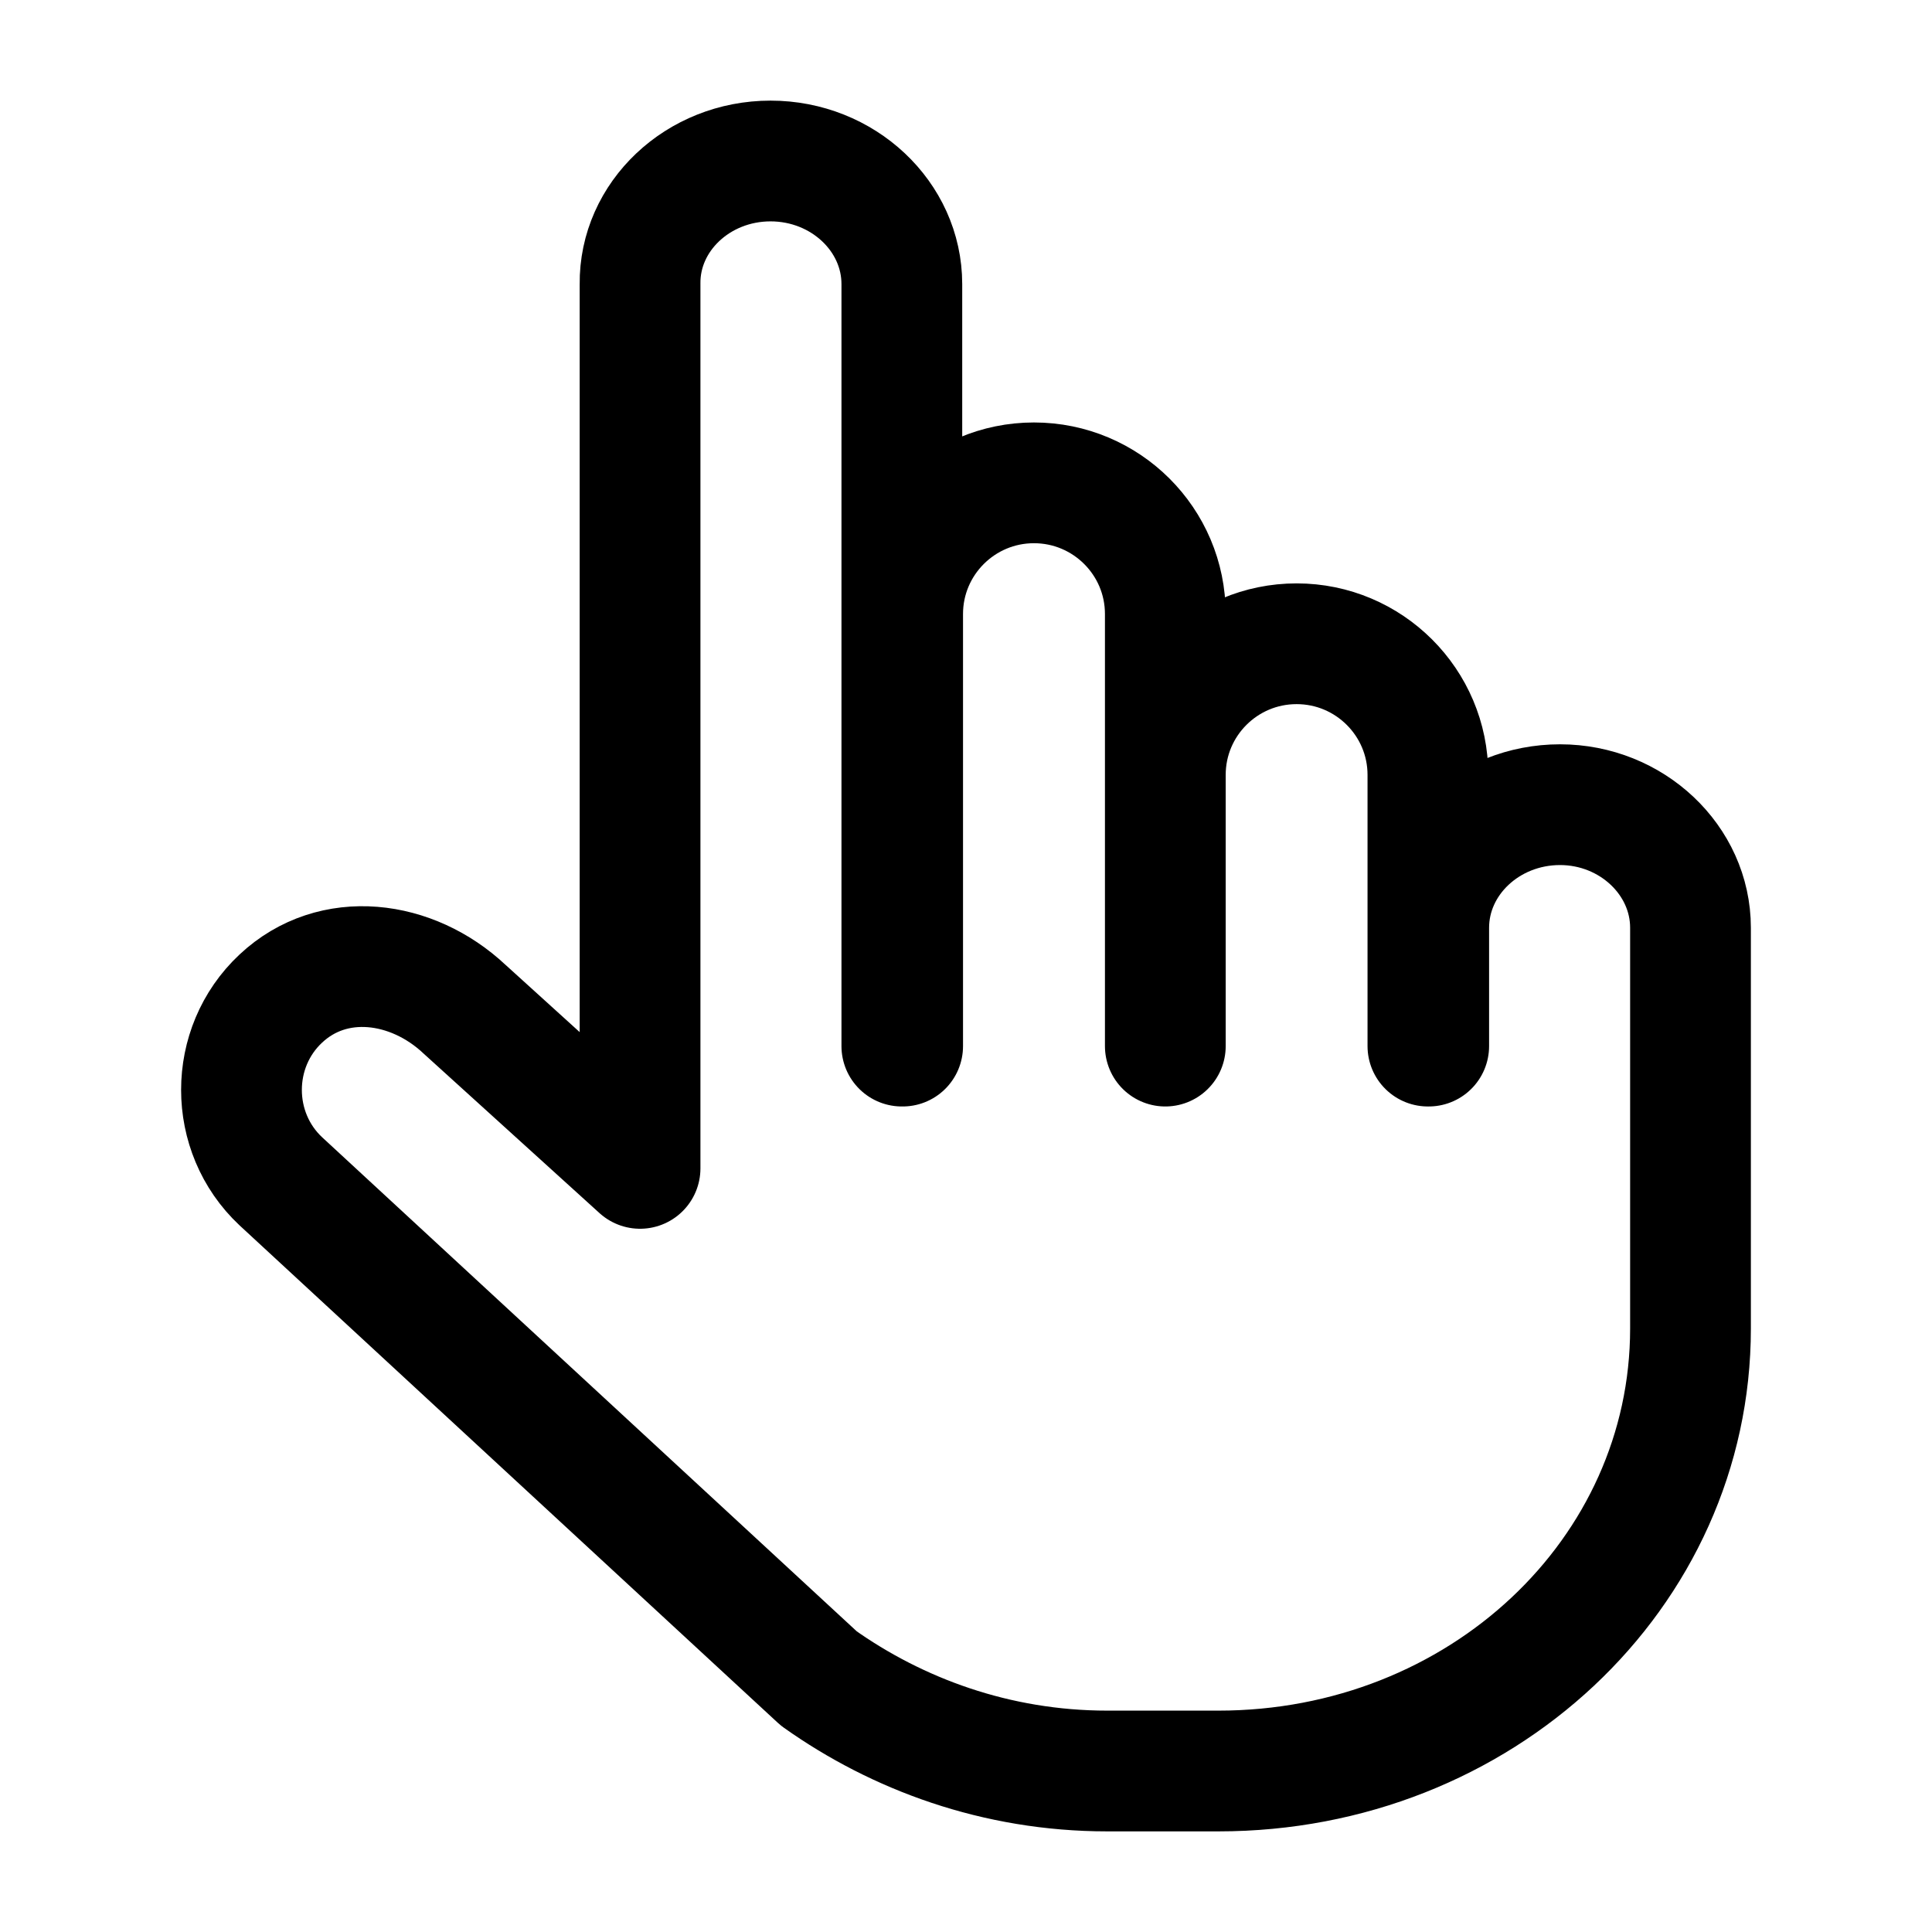 <svg width="24" height="24" viewBox="0 0 24 24" fill="none" xmlns="http://www.w3.org/2000/svg">
<path d="M11.213 12.995V7.627C11.213 6.728 11.944 5.998 12.844 5.998C13.745 5.998 14.476 6.728 14.476 7.627V12.995V9.626C14.476 8.727 15.206 7.997 16.107 7.997C17.007 7.997 17.738 8.727 17.738 9.626V12.995H17.748V11.525C17.748 10.686 18.478 9.996 19.379 9.996C20.27 9.996 21 10.686 21 11.525V16.503C21 19.551 18.388 22 15.136 22H13.755C12.374 22 11.143 21.54 10.172 20.851L3.488 14.674C2.837 14.064 2.837 13.014 3.488 12.405C4.138 11.795 5.119 11.925 5.769 12.535L7.951 14.514V3.529C7.941 2.69 8.671 2 9.572 2C10.473 2 11.203 2.69 11.203 3.529V12.995" stroke="black" stroke-width="1.5" stroke-linecap="round" stroke-linejoin="round"/>
</svg>
